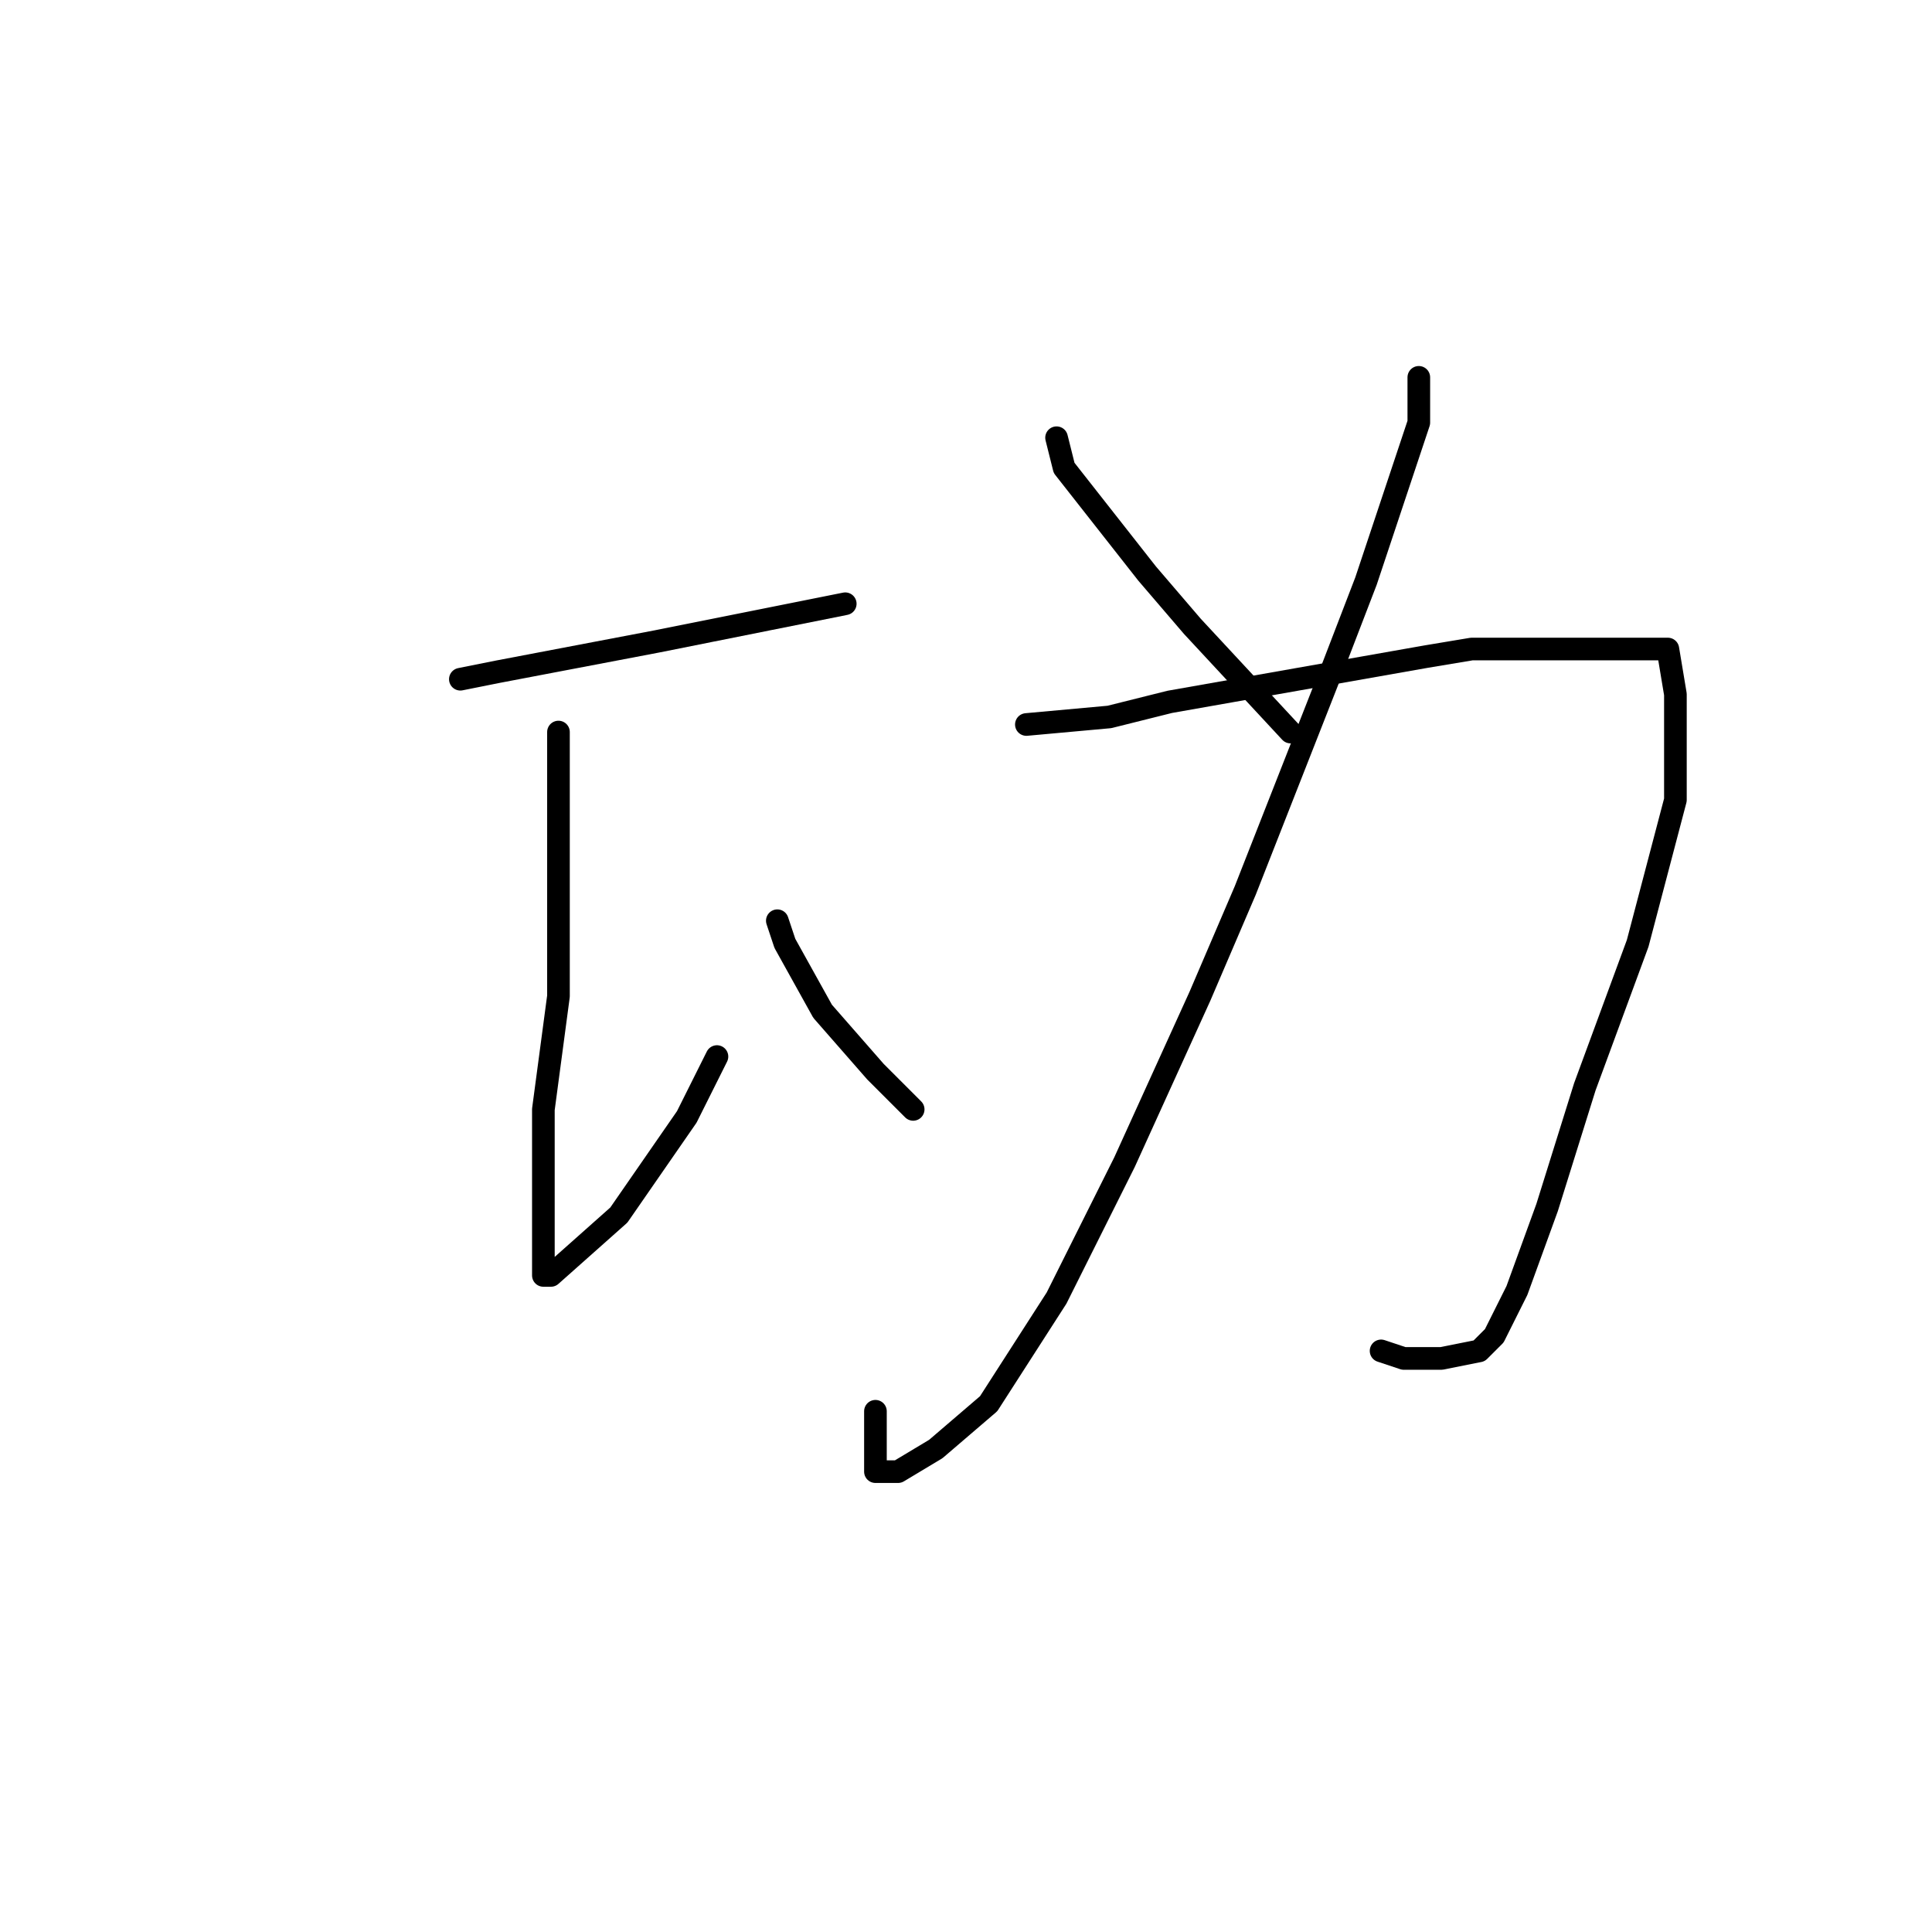 <?xml version="1.0" standalone="no"?>
    <svg width="256" height="256" xmlns="http://www.w3.org/2000/svg" version="1.1">
    <polyline stroke="black" stroke-width="3" stroke-linecap="round" fill="transparent" stroke-linejoin="round" points="61 90 66 89 87 85 102 82 112 80 112 80 " />
        <polyline stroke="black" stroke-width="3" stroke-linecap="round" fill="transparent" stroke-linejoin="round" points="74 97 74 112 74 132 72 147 72 160 72 167 72 168 72 169 73 169 82 161 91 148 95 140 95 140 " />
        <polyline stroke="black" stroke-width="3" stroke-linecap="round" fill="transparent" stroke-linejoin="round" points="103 122 104 125 109 134 116 142 121 147 121 147 " />
        <polyline stroke="black" stroke-width="3" stroke-linecap="round" fill="transparent" stroke-linejoin="round" points="188 50 188 56 181 77 176 90 165 118 159 132 149 154 140 172 131 186 124 192 119 195 116 195 116 187 116 187 " />
        <polyline stroke="black" stroke-width="3" stroke-linecap="round" fill="transparent" stroke-linejoin="round" points="136 96 147 95 155 93 172 90 189 87 195 86 207 86 217 86 221 86 222 92 222 106 217 125 210 144 205 160 201 171 198 177 196 179 191 180 186 180 183 179 183 179 " />
        <polyline stroke="black" stroke-width="3" stroke-linecap="round" fill="transparent" stroke-linejoin="round" points="140 58 141 62 152 76 158 83 171 97 171 97 " />
        </svg>